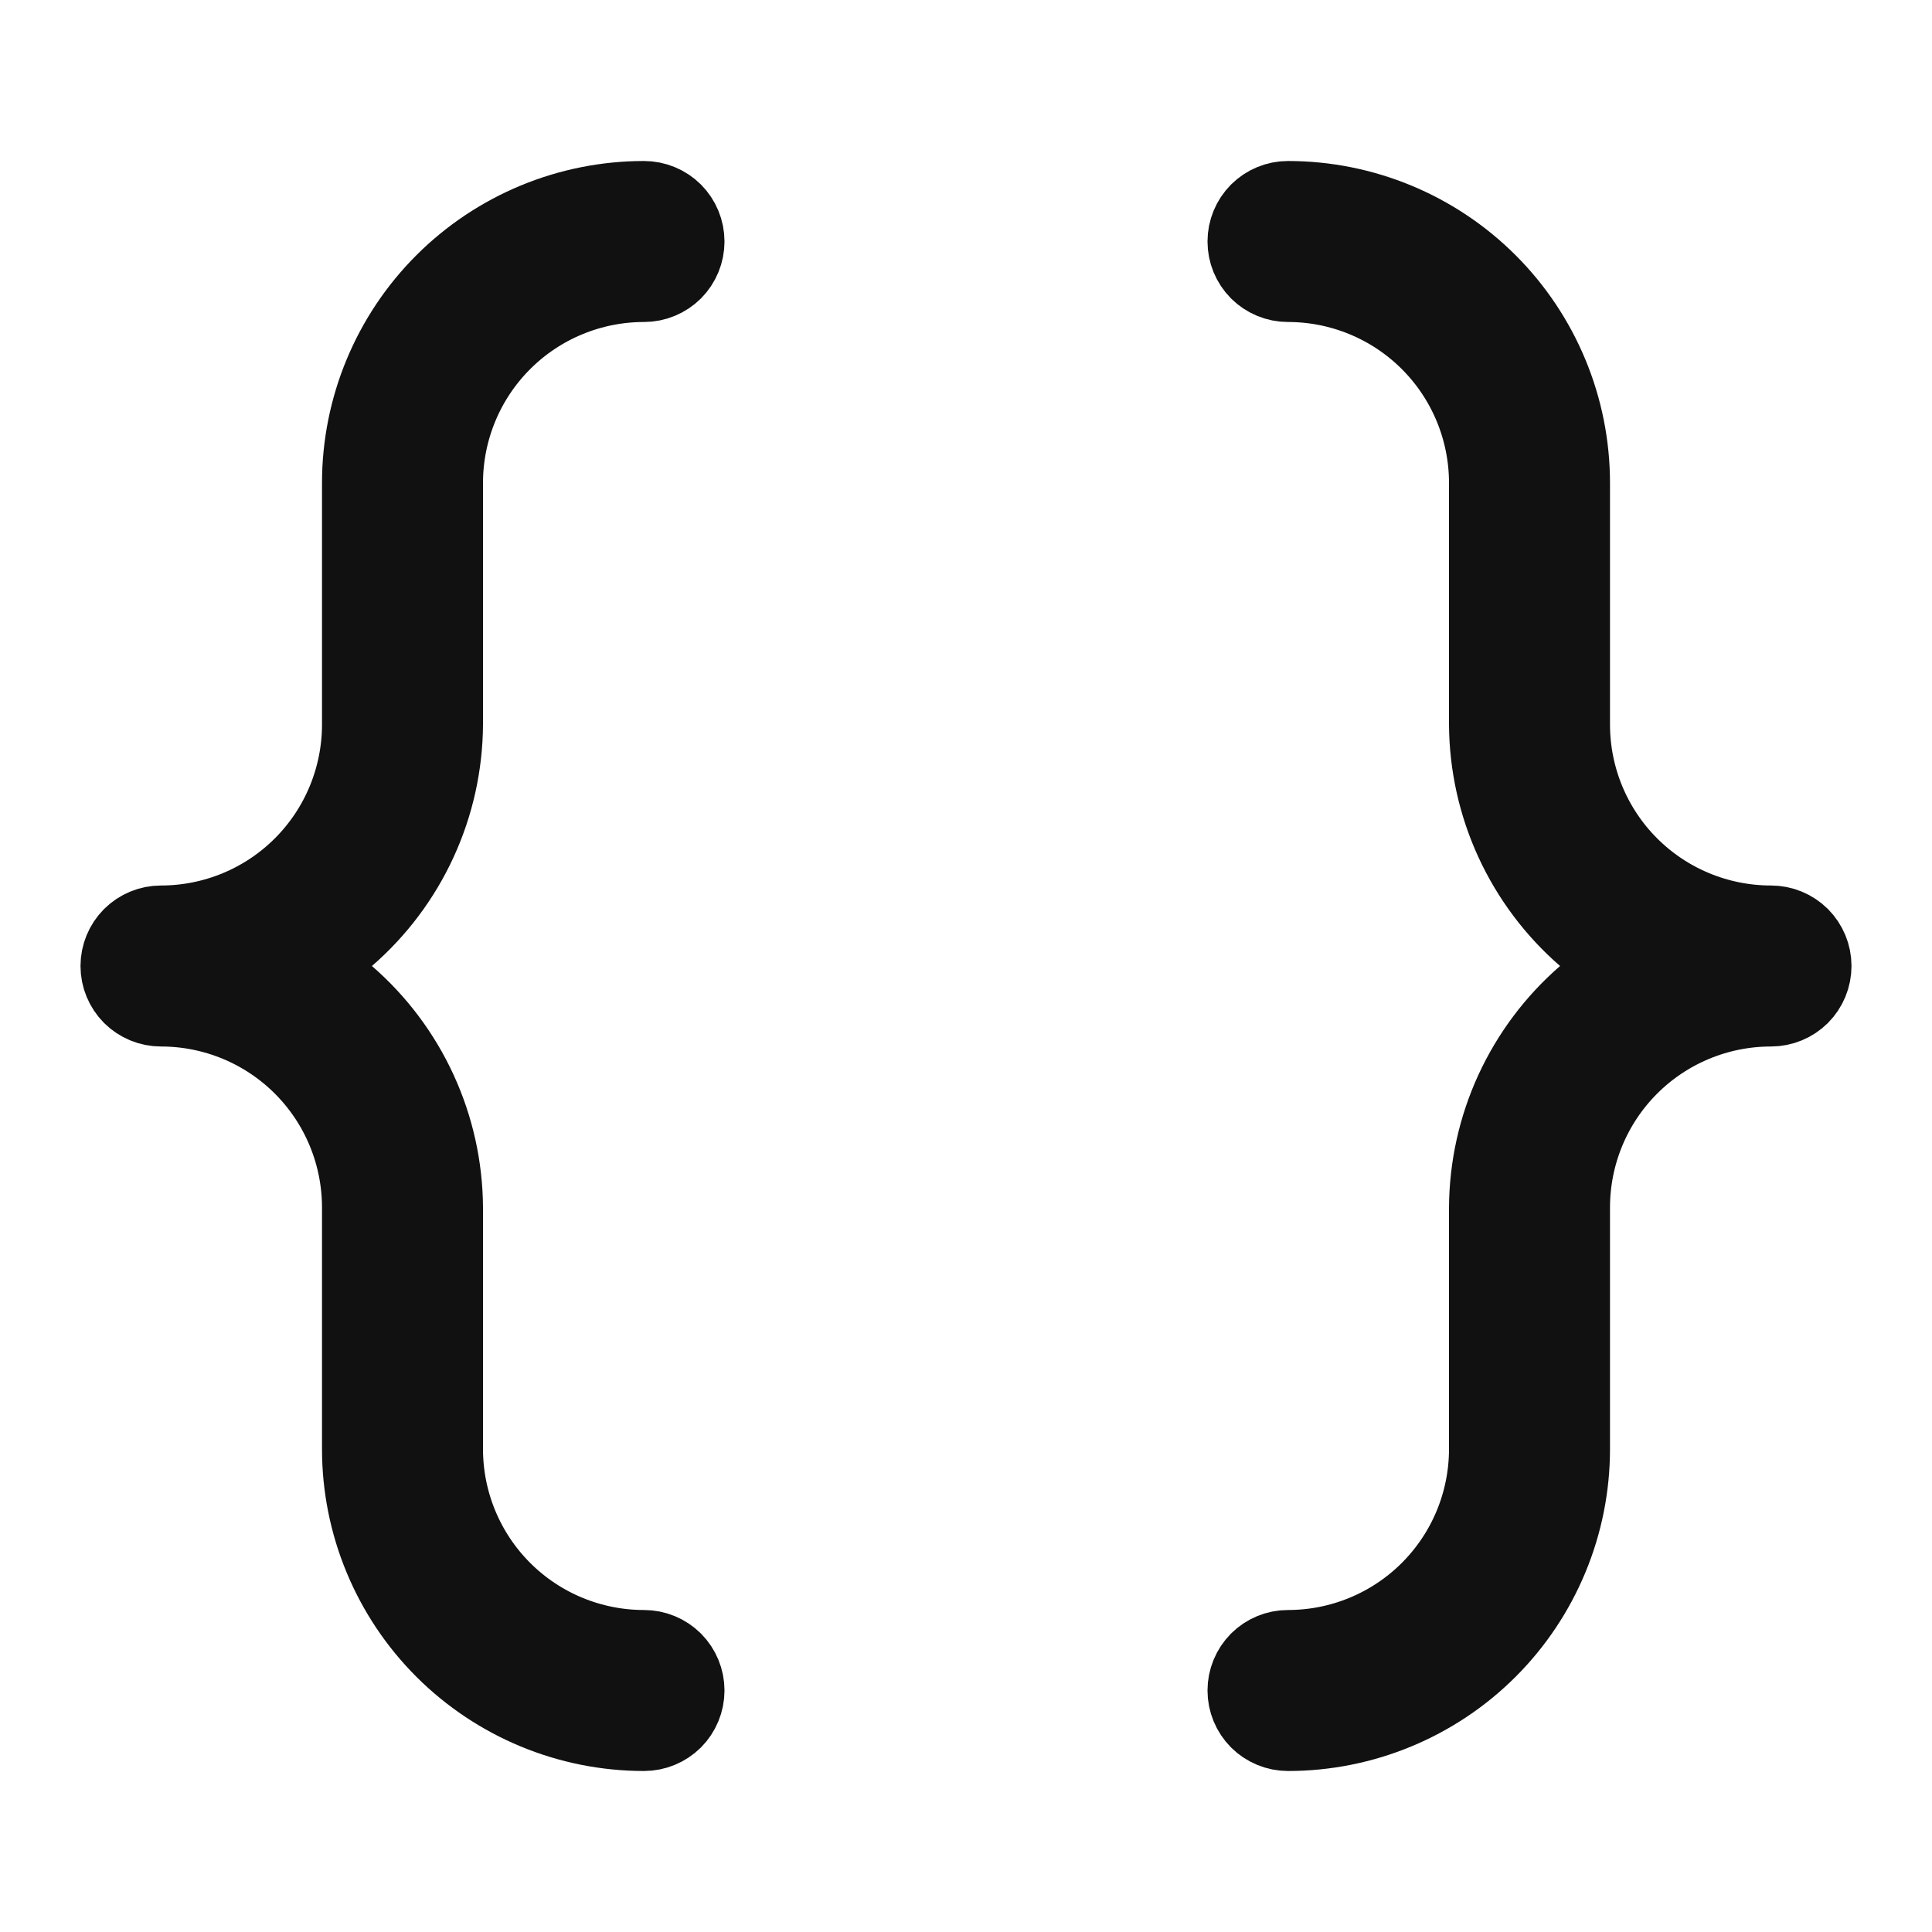 <svg width="24" height="24" viewBox="0 0 24 24" fill="none" xmlns="http://www.w3.org/2000/svg">
<path d="M4.293 11.622L3.857 12L4.293 12.378C4.669 12.704 4.972 13.107 5.18 13.56C5.388 14.012 5.497 14.504 5.5 15.001V18C5.5 18.663 5.763 19.299 6.232 19.768C6.701 20.237 7.337 20.5 8 20.5C8.133 20.5 8.26 20.553 8.354 20.646C8.447 20.74 8.5 20.867 8.5 21C8.5 21.133 8.447 21.26 8.354 21.354C8.26 21.447 8.133 21.5 8 21.5C7.072 21.5 6.181 21.131 5.525 20.475C4.869 19.819 4.5 18.928 4.5 18V15C4.5 14.337 4.237 13.701 3.768 13.232C3.299 12.763 2.663 12.5 2 12.5C1.867 12.5 1.74 12.447 1.646 12.354C1.553 12.26 1.5 12.133 1.5 12C1.5 11.867 1.553 11.74 1.646 11.646C1.74 11.553 1.867 11.5 2 11.5C2.663 11.5 3.299 11.237 3.768 10.768C4.237 10.299 4.5 9.663 4.5 9V6C4.5 5.072 4.869 4.181 5.525 3.525C6.181 2.869 7.072 2.5 8 2.5C8.133 2.5 8.26 2.553 8.354 2.646C8.447 2.74 8.5 2.867 8.5 3C8.5 3.133 8.447 3.26 8.354 3.354C8.26 3.447 8.133 3.5 8 3.5C7.337 3.5 6.701 3.763 6.232 4.232C5.763 4.701 5.5 5.337 5.5 6V8.999C5.497 9.496 5.388 9.988 5.18 10.44C4.972 10.893 4.669 11.296 4.293 11.622ZM19.707 12.378L20.143 12L19.707 11.622C19.331 11.296 19.029 10.893 18.82 10.44C18.612 9.988 18.503 9.496 18.5 8.998V6C18.5 5.337 18.237 4.701 17.768 4.232C17.299 3.763 16.663 3.5 16 3.5C15.867 3.5 15.74 3.447 15.646 3.354C15.553 3.26 15.5 3.133 15.5 3C15.5 2.867 15.553 2.74 15.646 2.646C15.74 2.553 15.867 2.5 16 2.5C16.928 2.5 17.819 2.869 18.475 3.525C19.131 4.181 19.5 5.072 19.5 6V9C19.5 9.663 19.763 10.299 20.232 10.768C20.701 11.237 21.337 11.5 22 11.5C22.133 11.5 22.26 11.553 22.354 11.646C22.447 11.74 22.5 11.867 22.5 12C22.5 12.133 22.447 12.26 22.354 12.354C22.26 12.447 22.133 12.5 22 12.5C21.337 12.5 20.701 12.763 20.232 13.232C19.763 13.701 19.5 14.337 19.5 15V18C19.5 18.928 19.131 19.819 18.475 20.475C17.819 21.131 16.928 21.5 16 21.5C15.867 21.5 15.74 21.447 15.646 21.354C15.553 21.26 15.5 21.133 15.5 21C15.5 20.867 15.553 20.74 15.646 20.646C15.74 20.553 15.867 20.5 16 20.5C16.663 20.5 17.299 20.237 17.768 19.768C18.237 19.299 18.5 18.663 18.5 18V15.002C18.503 14.504 18.612 14.012 18.82 13.56C19.029 13.107 19.331 12.704 19.707 12.378Z" fill="#111111" stroke="#111111"/>
</svg>
